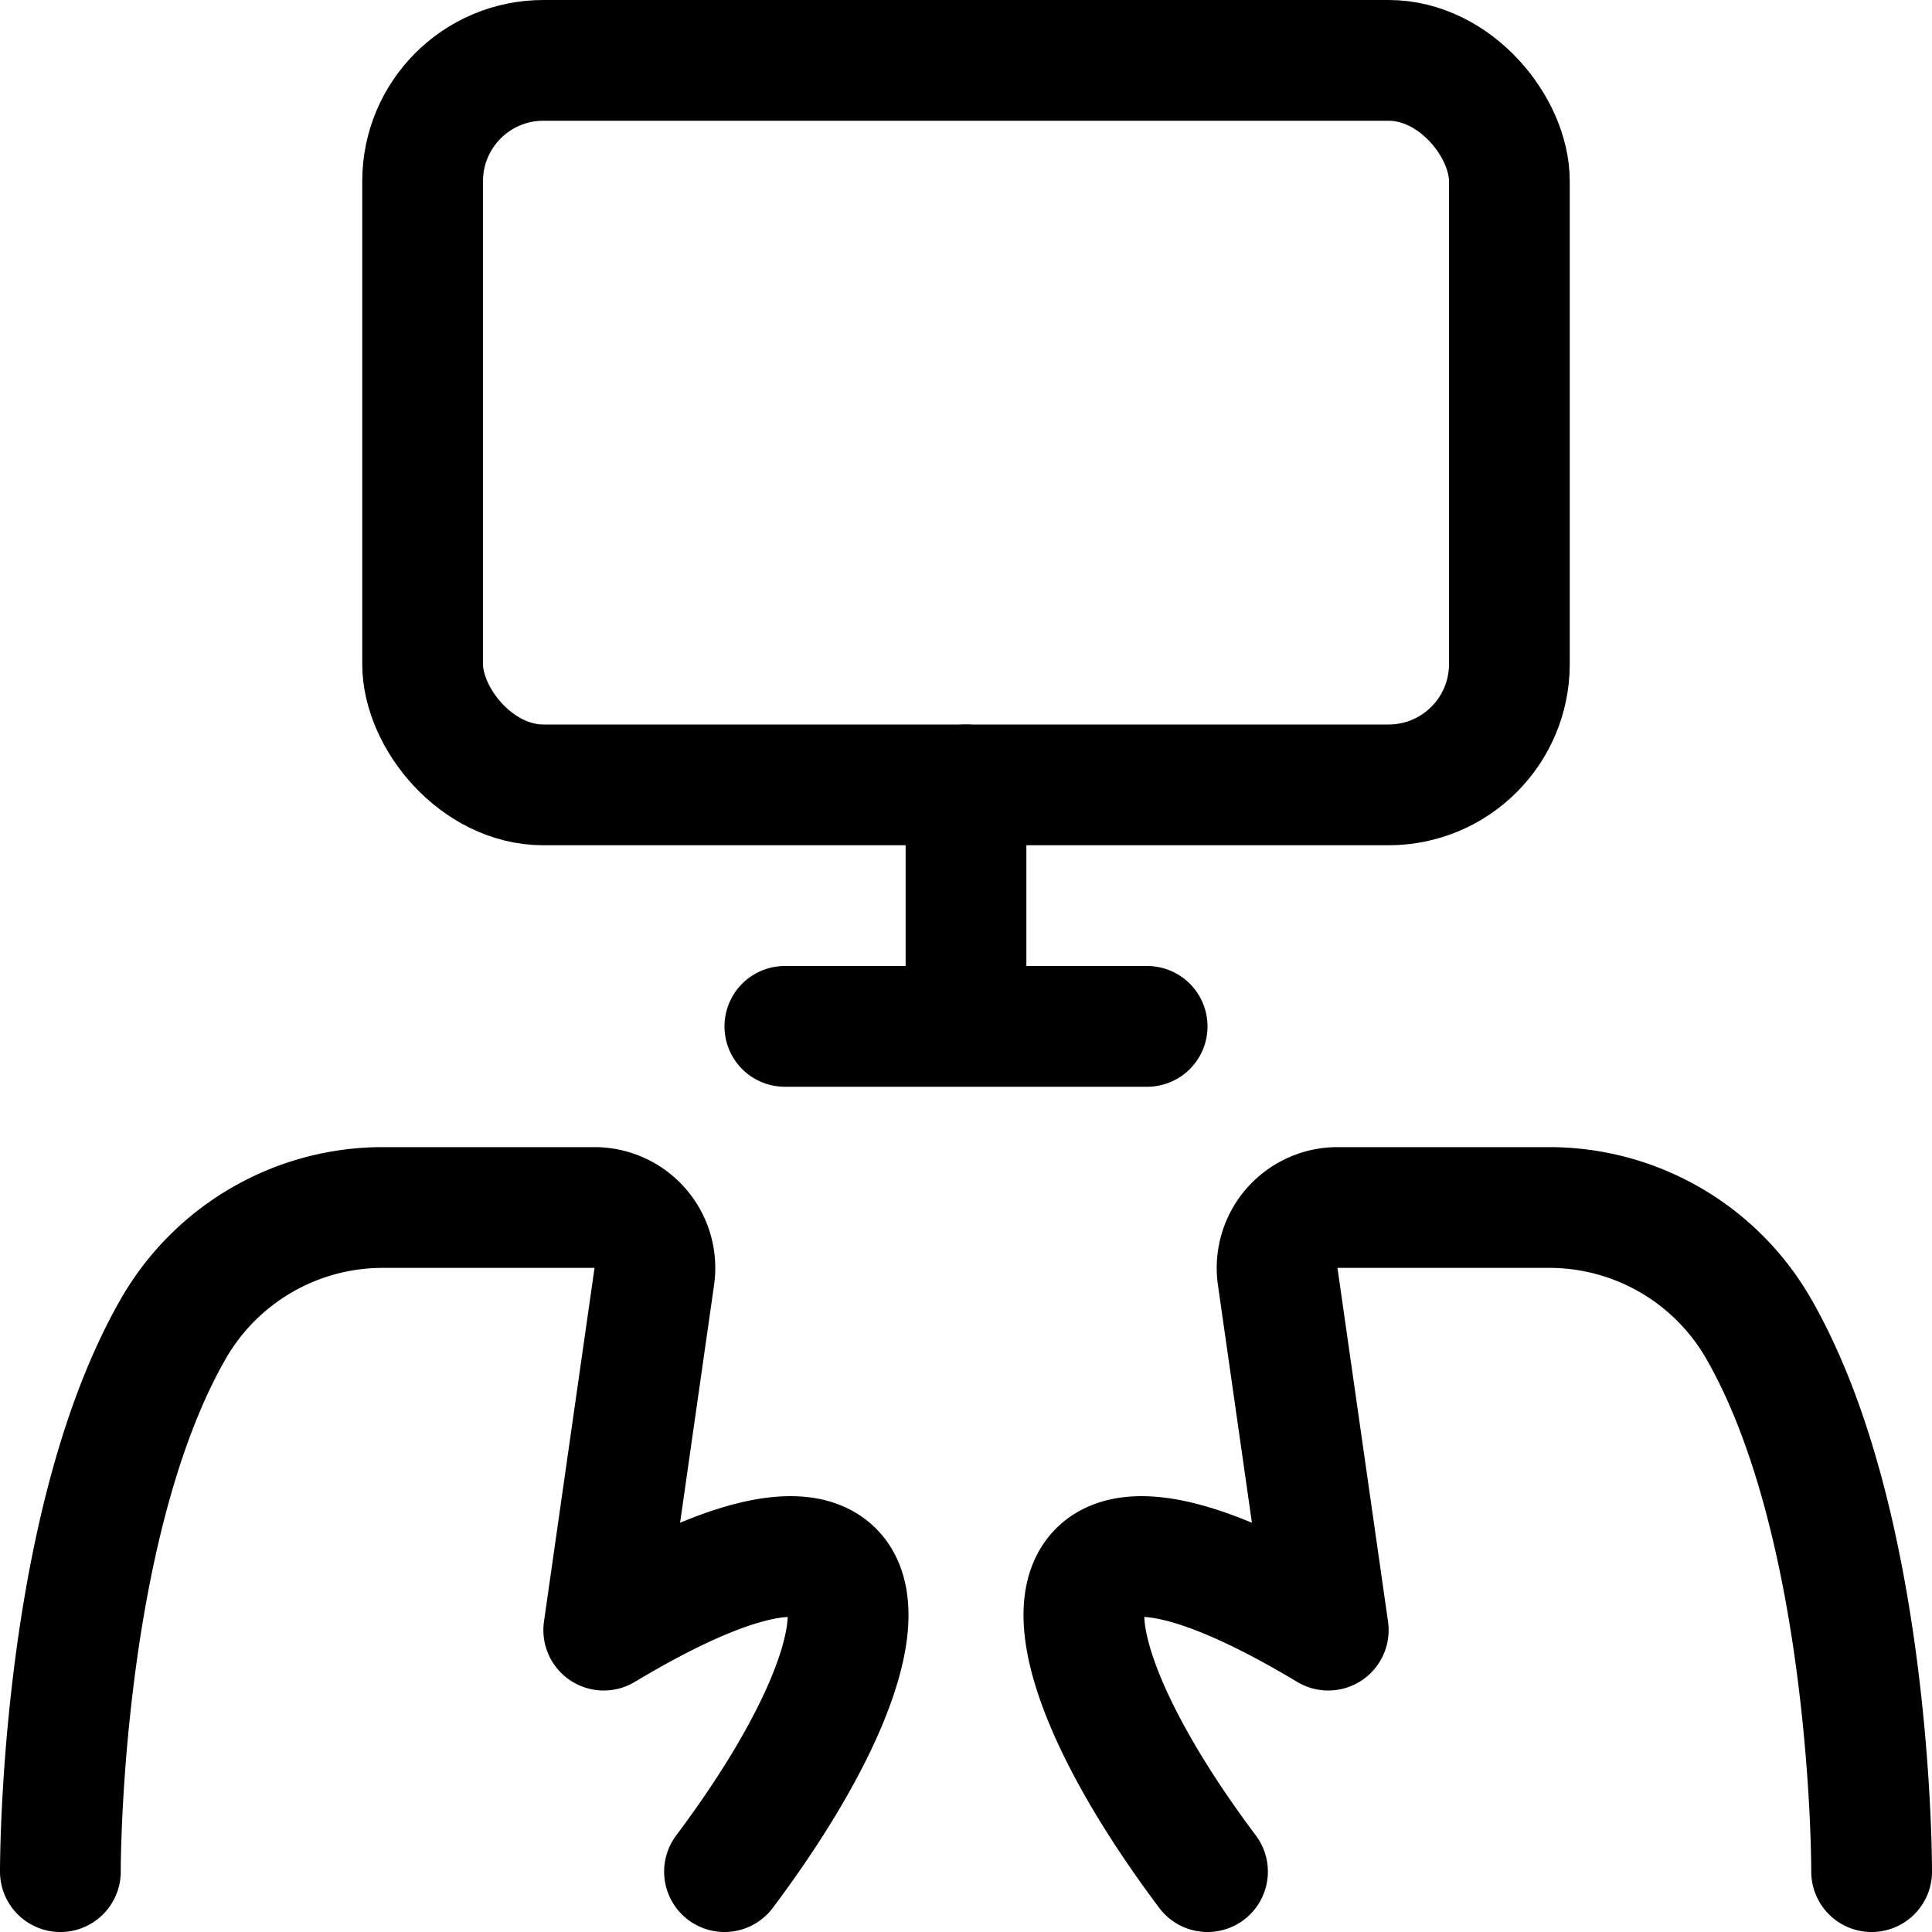 <svg xmlns="http://www.w3.org/2000/svg" viewBox="0 0 24 24" width="24" height="24"><defs><style>.a{fill:none;stroke:#000;stroke-linecap:round;stroke-linejoin:round;stroke-width:1.5px}</style></defs><title>programming-monitor-type</title><rect class="a" x="5.25" y=".75" width="13.5" height="9" rx="1.5" ry="1.5"/><path class="a" d="M9.75 12.75h4.5M.75 23.25s-.015-4.266 1.4-6.738A3 3 0 0 1 4.753 15h2.632a.751.751 0 0 1 .743.856L7.5 20.25c3.75-2.25 3.75 0 1.5 3m14.25 0s.015-4.266-1.4-6.738A3 3 0 0 0 19.247 15h-2.632a.751.751 0 0 0-.743.856l.628 4.394c-3.75-2.25-3.75 0-1.5 3m-3-10.5v-3"/></svg>
